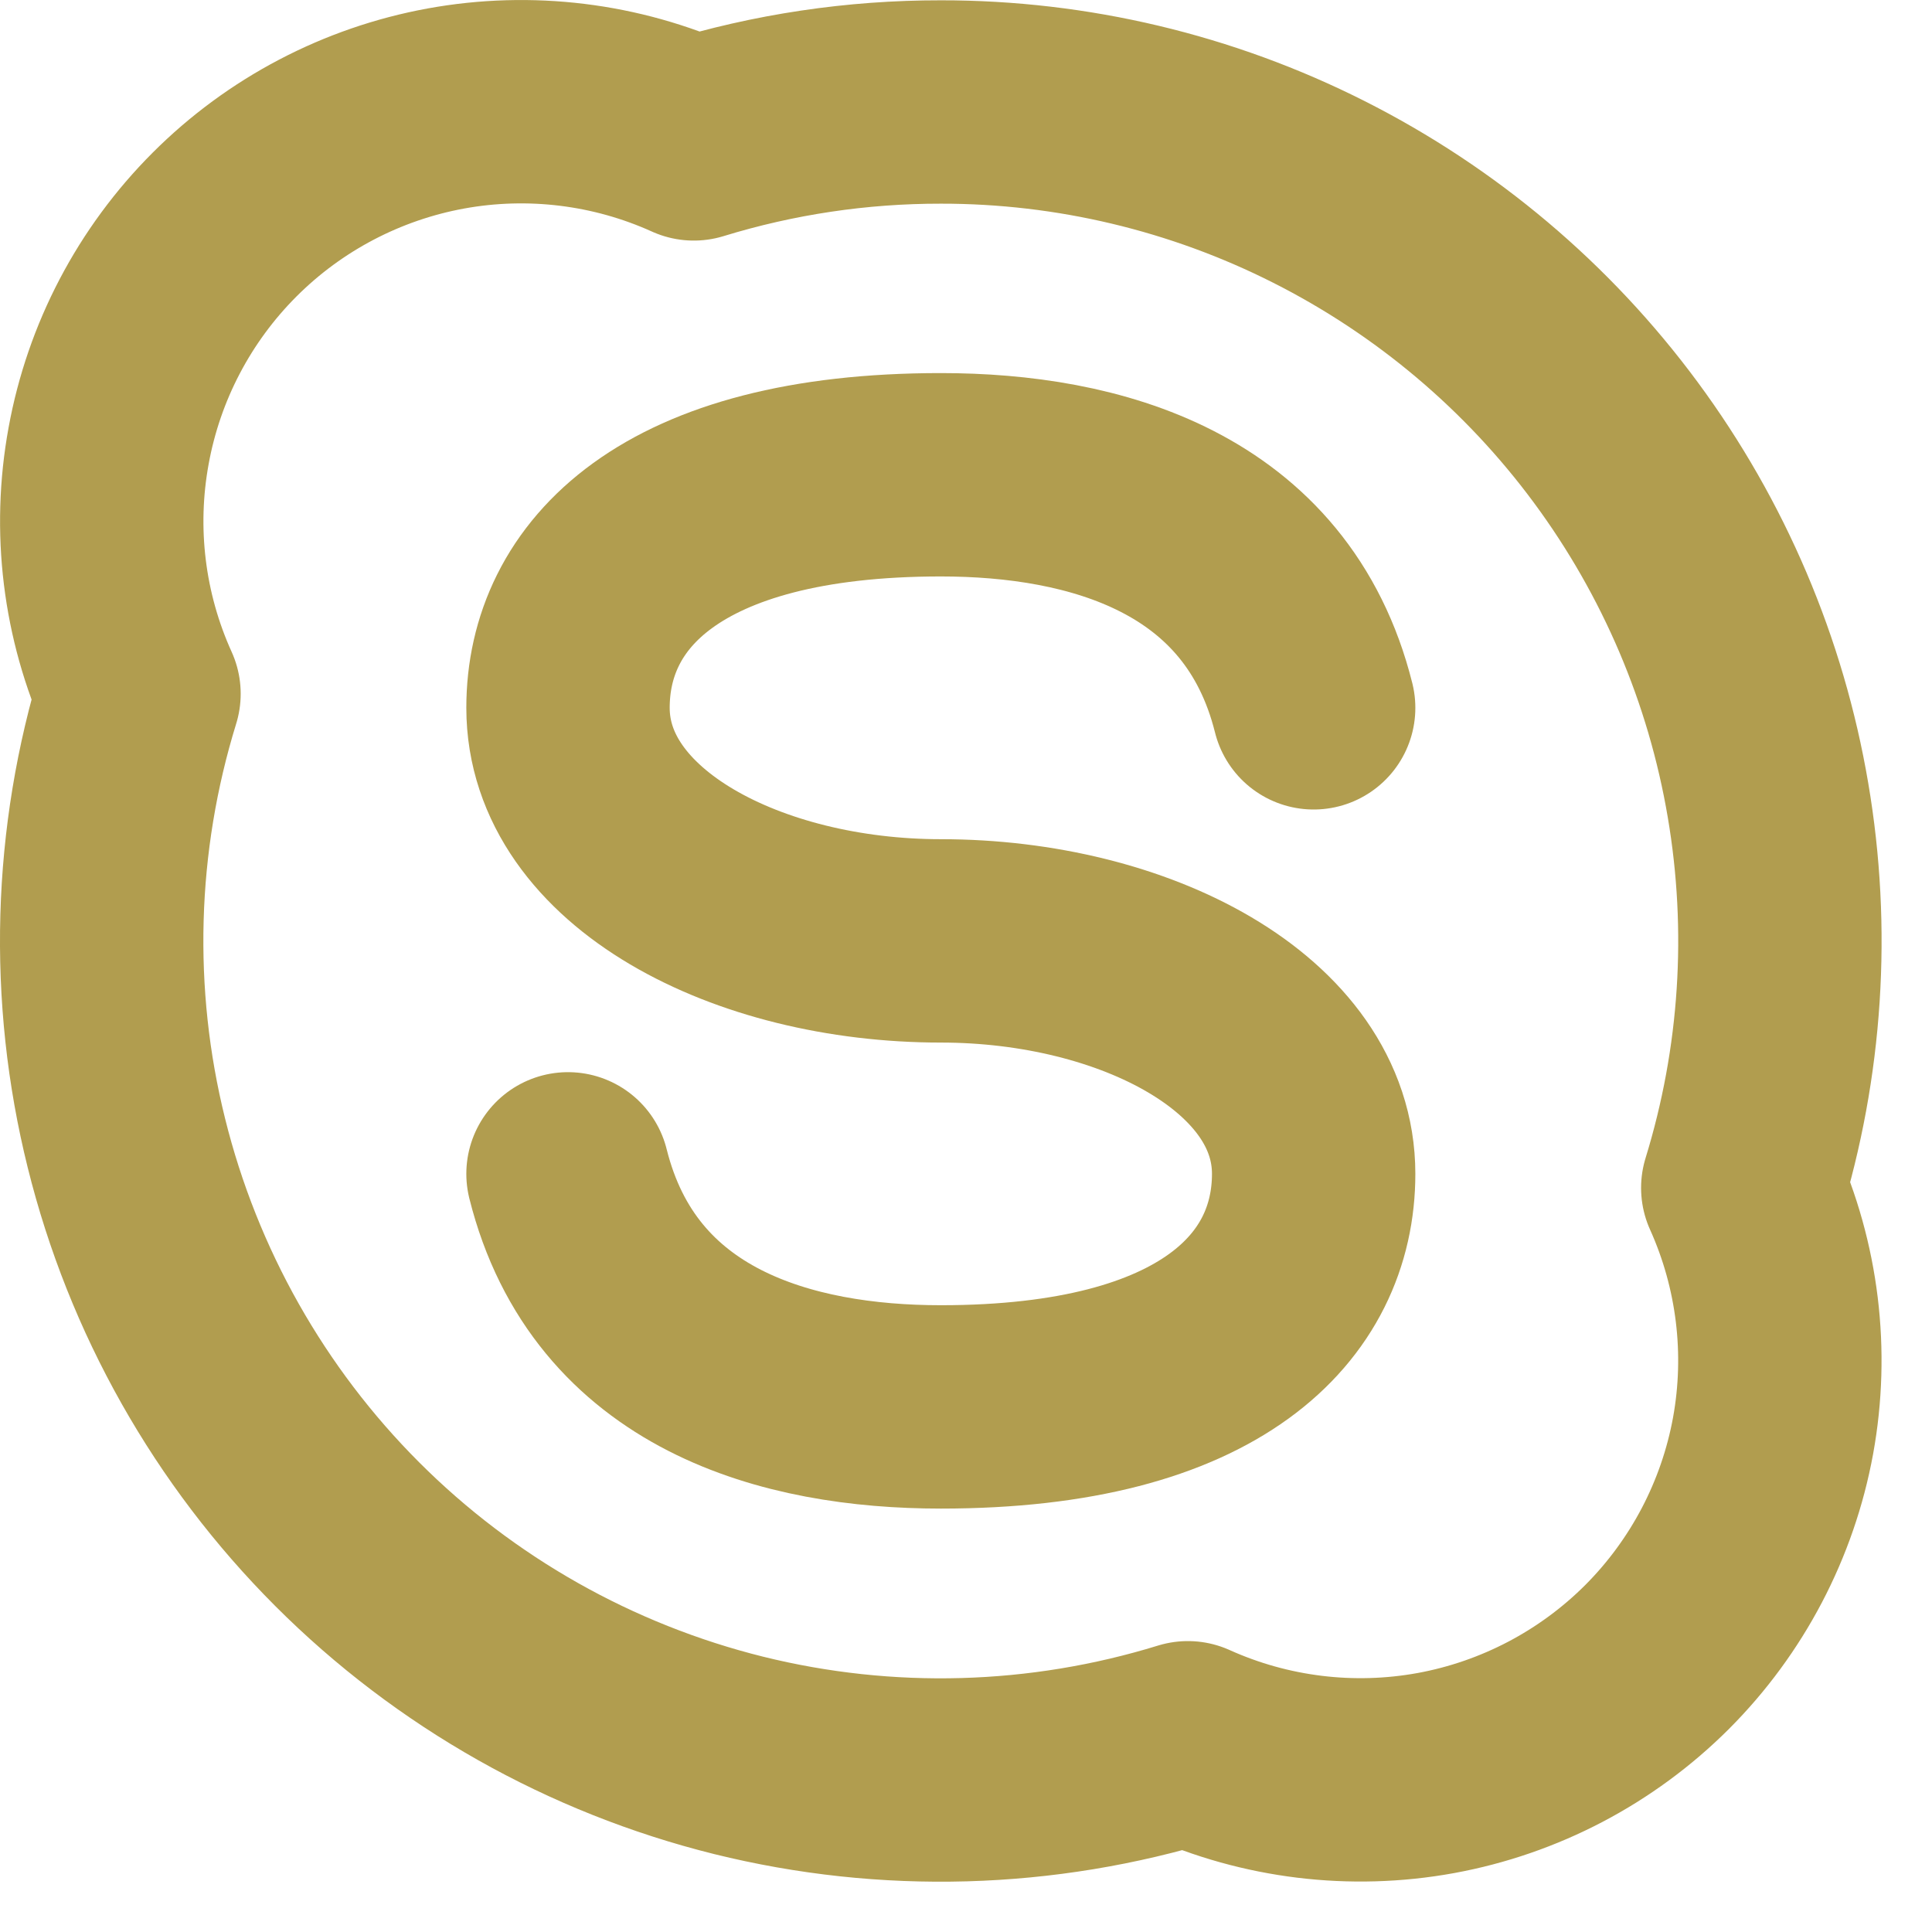 <svg width="19" height="19" viewBox="0 0 19 19" fill="none" xmlns="http://www.w3.org/2000/svg">
<path d="M9.253 1.003C10.544 1.002 11.818 1.305 12.97 1.887C14.123 2.469 15.124 3.313 15.891 4.352C16.658 5.391 17.171 6.595 17.387 7.868C17.604 9.141 17.519 10.448 17.139 11.682C17.483 12.445 17.587 13.296 17.437 14.12C17.286 14.944 16.888 15.703 16.296 16.296C15.703 16.888 14.944 17.286 14.12 17.437C13.296 17.587 12.445 17.483 11.682 17.139C10.248 17.581 8.721 17.624 7.264 17.263C5.808 16.901 4.477 16.15 3.416 15.089C2.355 14.028 1.604 12.697 1.243 11.241C0.881 9.785 0.924 8.257 1.367 6.823C1.021 6.06 0.917 5.209 1.068 4.385C1.218 3.56 1.616 2.801 2.209 2.208C2.801 1.616 3.56 1.218 4.385 1.067C5.209 0.917 6.06 1.021 6.823 1.366C7.611 1.124 8.429 1.002 9.253 1.003V1.003Z" stroke="#B19D4F" stroke-width="2" stroke-linecap="round" stroke-linejoin="round"/>
<path d="M5.586 11.544C6.044 13.377 7.747 13.836 9.253 13.836C11.915 13.836 12.919 12.748 12.919 11.544C12.919 10.166 11.153 9.253 9.253 9.253C7.352 9.253 5.586 8.339 5.586 6.961C5.586 5.757 6.59 4.669 9.253 4.669C10.758 4.669 12.461 5.128 12.919 6.961" stroke="#B19D4F" stroke-width="2" stroke-linecap="round" stroke-linejoin="round"/>
</svg>
